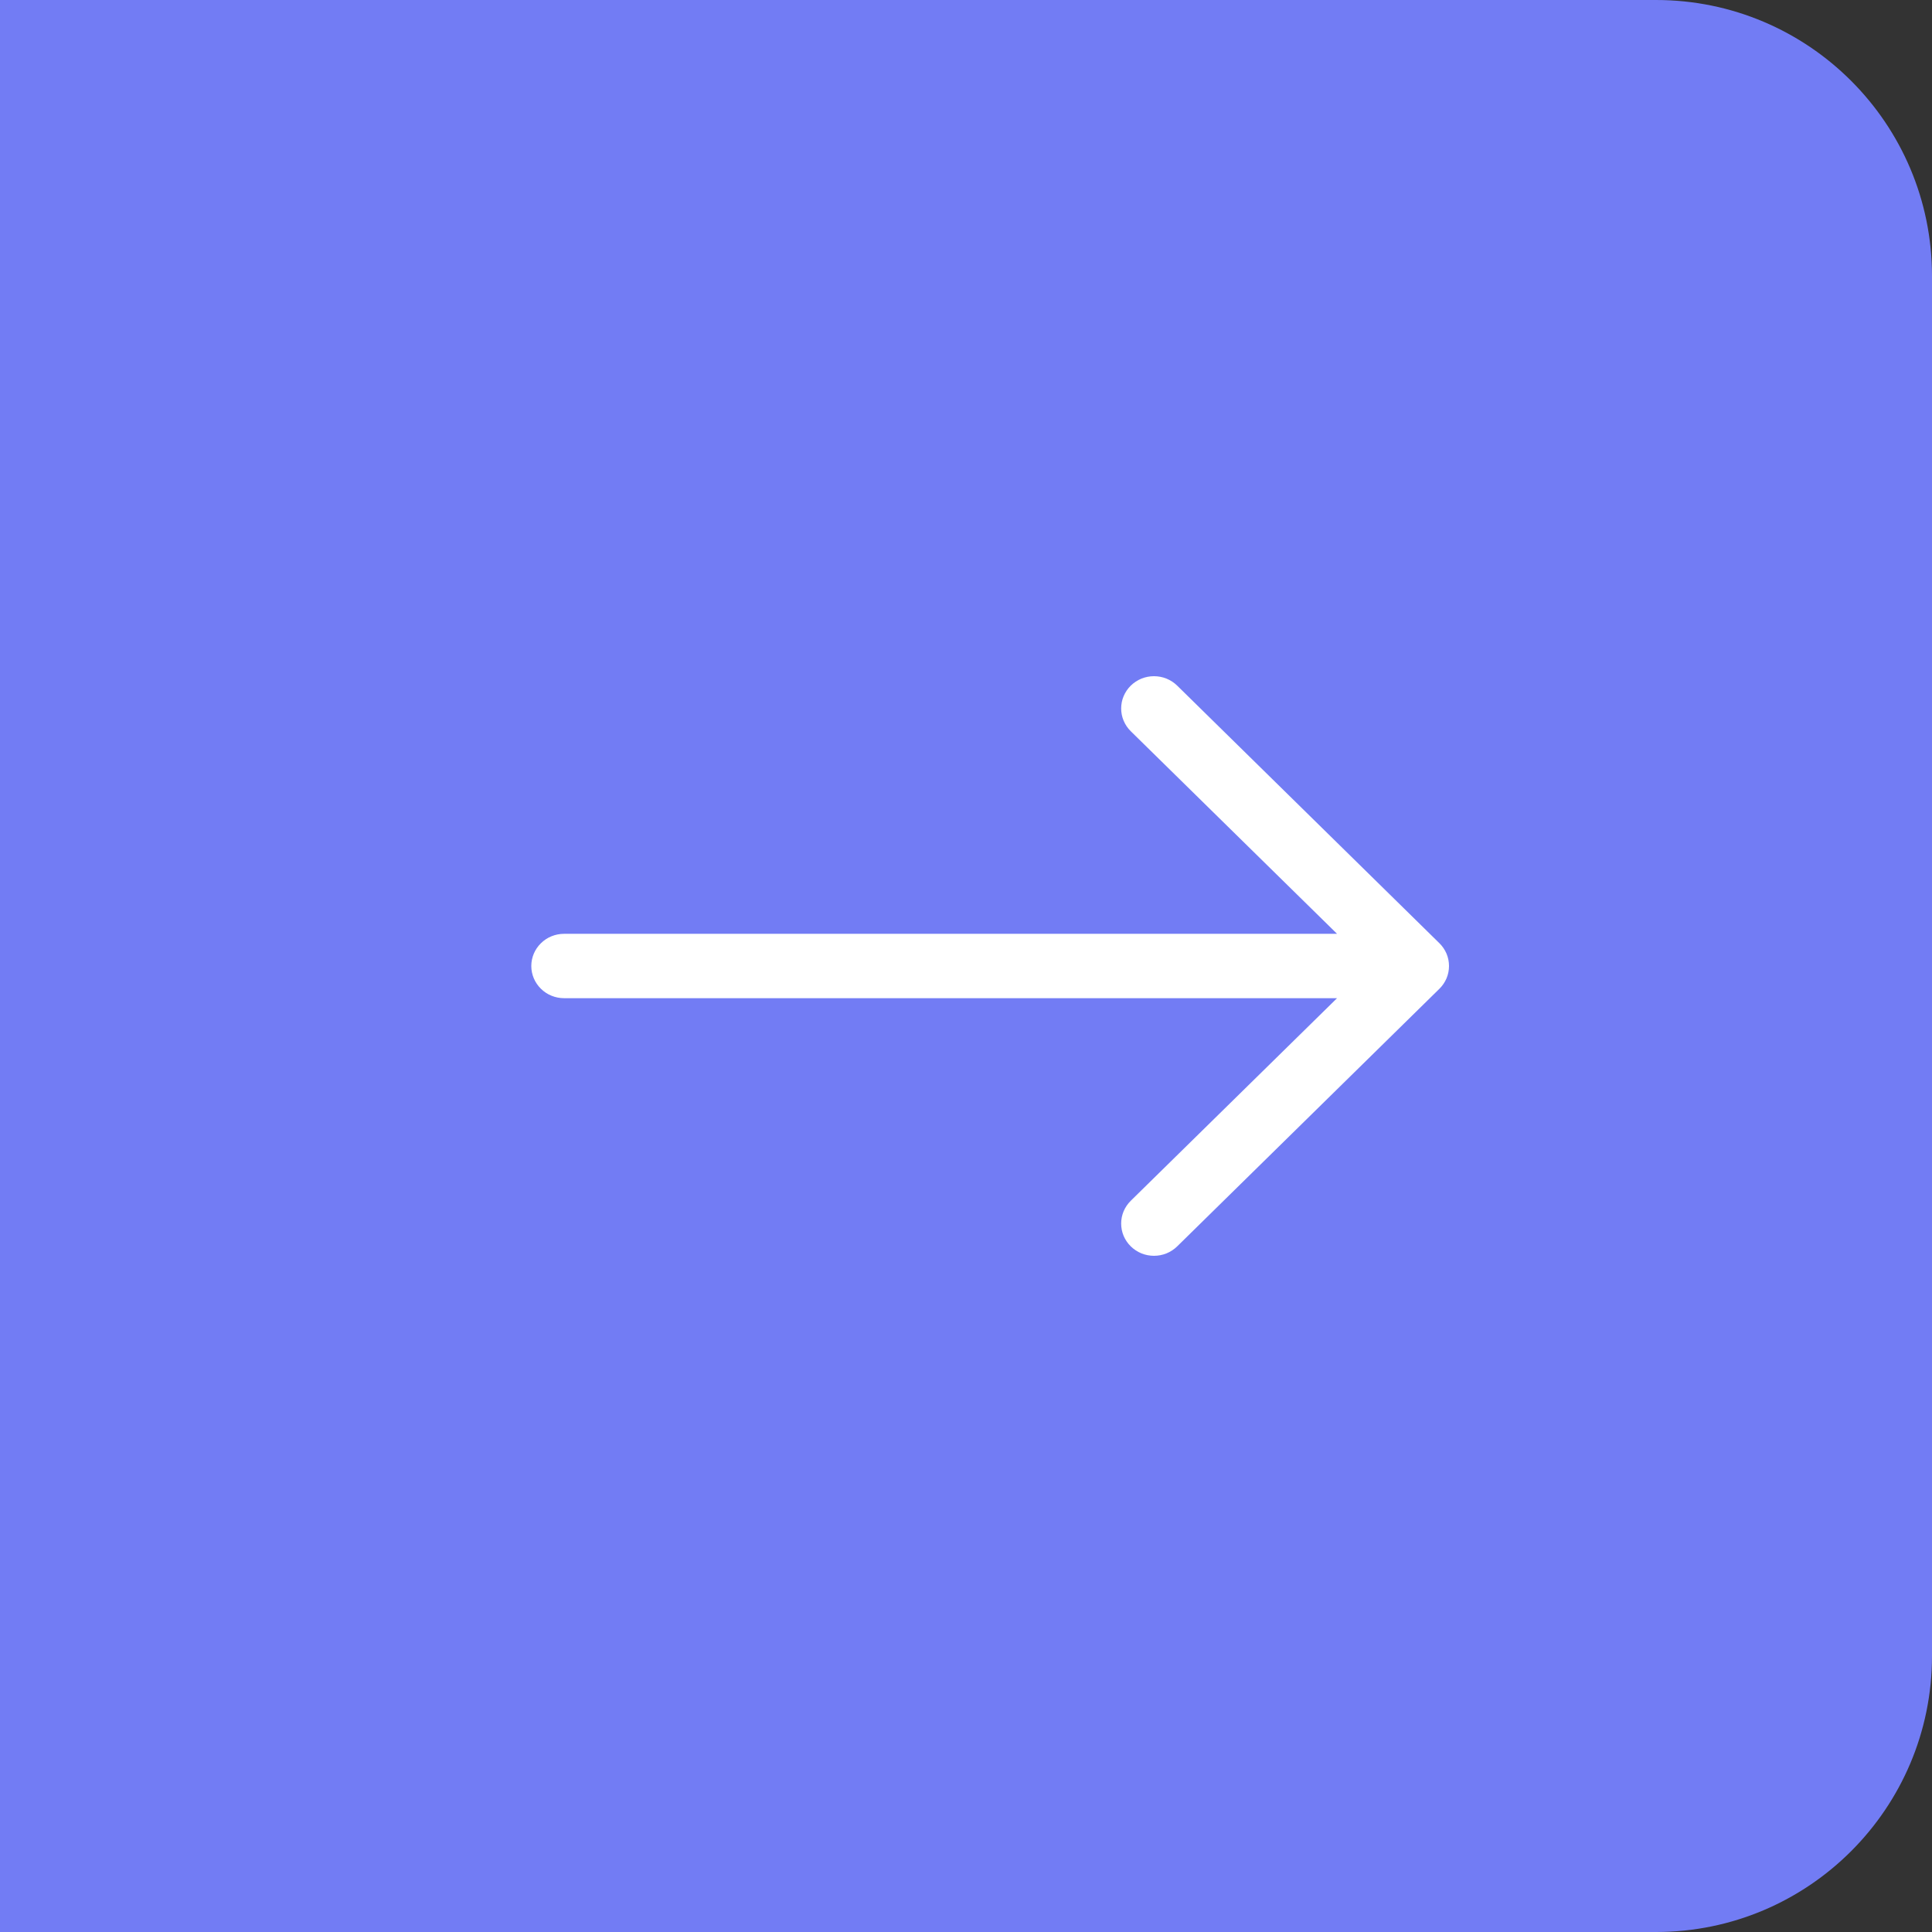 <svg width="35" height="35" viewBox="0 0 35 35" fill="none" xmlns="http://www.w3.org/2000/svg">
<rect x="0" y="0" width="35" height="35" fill="#333333" stroke="none"/>
<path d="M0 0H30C32.761 0 35 2.239 35 5V30C35 32.761 32.761 35 30 35H0V0Z" fill="#727CF4"/>
<path fill-rule="evenodd" clip-rule="evenodd" d="M9.625 17.5C9.625 17.655 9.688 17.803 9.799 17.912C9.91 18.022 10.061 18.083 10.219 18.083H24.222L20.485 21.753C20.43 21.807 20.386 21.872 20.356 21.942C20.326 22.013 20.311 22.089 20.311 22.166C20.311 22.243 20.326 22.319 20.356 22.39C20.386 22.46 20.43 22.525 20.485 22.579C20.54 22.633 20.606 22.676 20.678 22.706C20.75 22.735 20.828 22.75 20.905 22.75C20.984 22.75 21.061 22.735 21.133 22.706C21.205 22.676 21.271 22.633 21.326 22.579L26.076 17.913C26.131 17.859 26.175 17.794 26.205 17.724C26.235 17.653 26.25 17.577 26.25 17.5C26.25 17.423 26.235 17.347 26.205 17.276C26.175 17.206 26.131 17.141 26.076 17.087L21.326 12.421C21.271 12.367 21.205 12.324 21.133 12.294C21.061 12.265 20.984 12.25 20.905 12.25C20.828 12.25 20.75 12.265 20.678 12.294C20.606 12.324 20.54 12.367 20.485 12.421C20.43 12.475 20.386 12.54 20.356 12.611C20.326 12.681 20.311 12.757 20.311 12.834C20.311 12.911 20.326 12.987 20.356 13.057C20.386 13.128 20.43 13.193 20.485 13.247L24.222 16.917H10.219C10.061 16.917 9.91 16.978 9.799 17.088C9.688 17.197 9.625 17.345 9.625 17.5Z" fill="white"/>
</svg>
